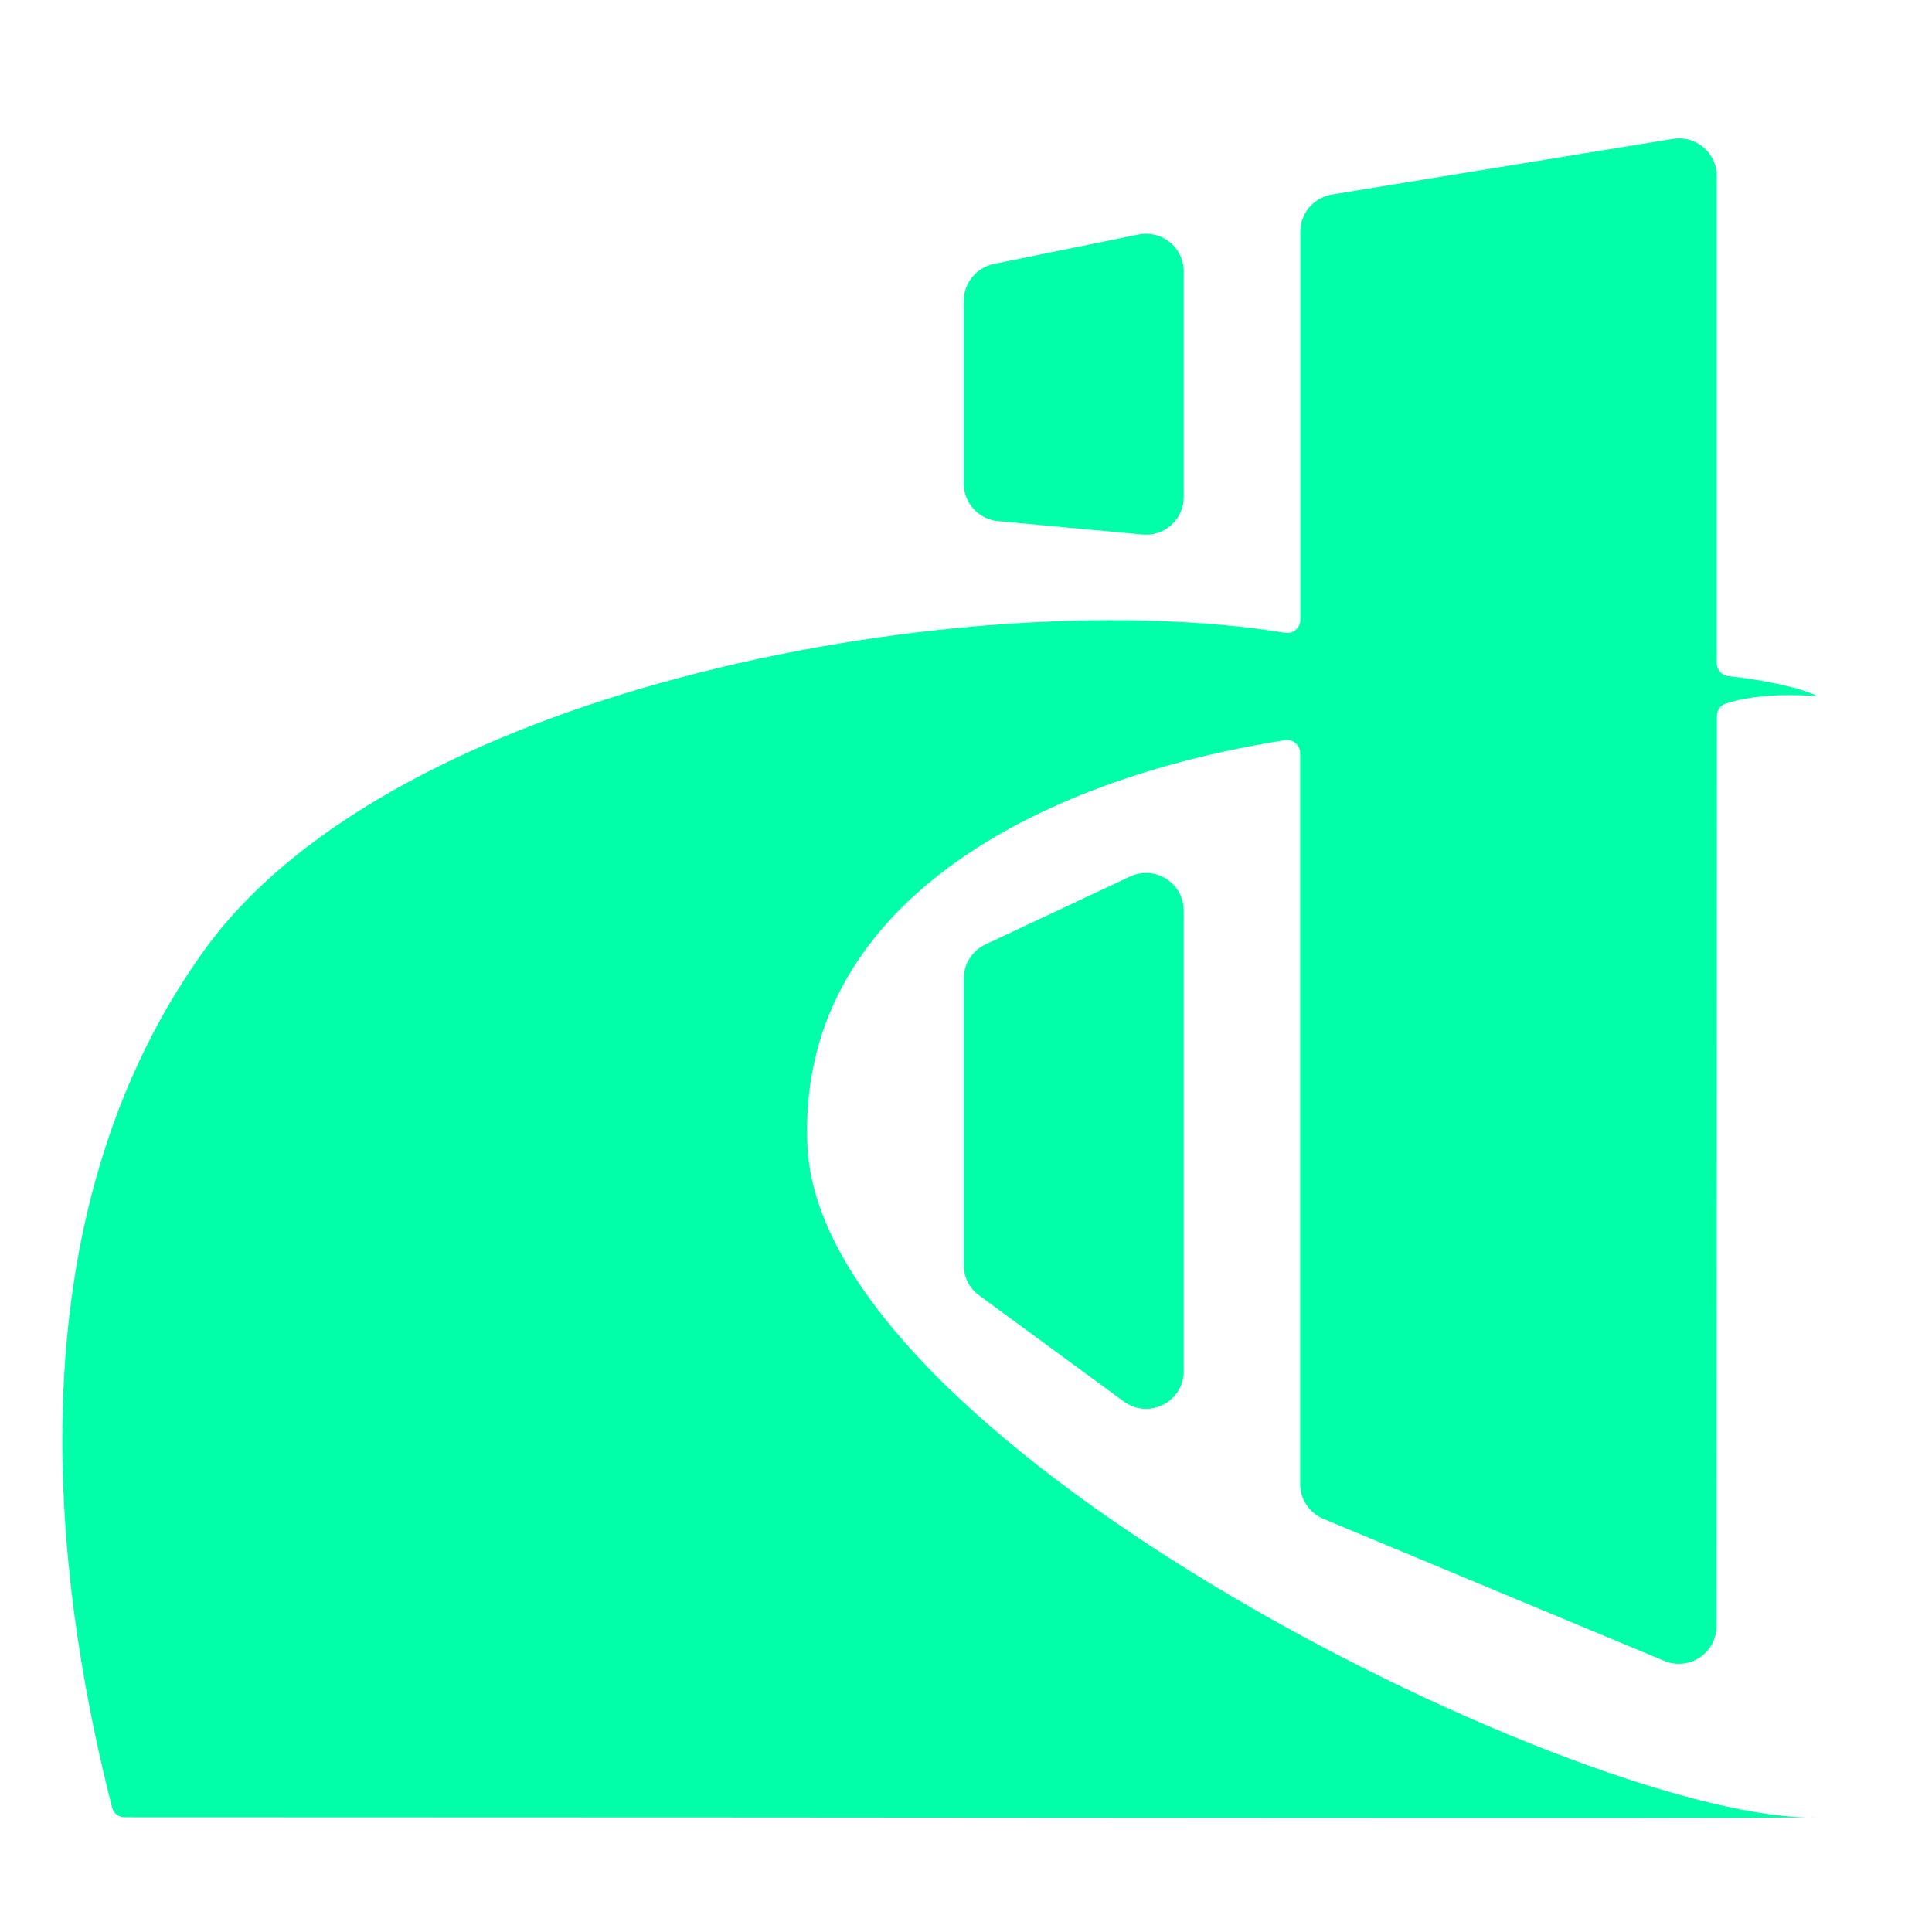 <?xml version="1.0" standalone="no"?><!DOCTYPE svg PUBLIC "-//W3C//DTD SVG 1.1//EN" "http://www.w3.org/Graphics/SVG/1.1/DTD/svg11.dtd"><svg t="1593528371519" class="icon" viewBox="0 0 1024 1024" version="1.1" xmlns="http://www.w3.org/2000/svg" p-id="8410" width="48" height="48" xmlns:xlink="http://www.w3.org/1999/xlink"><defs><style type="text/css"></style></defs><path d="M428 608c-6.4-127.8 120.5-194.9 253.1-215.7 4.2-0.7 8 2.6 8 6.8v387.4c0 8.1 4.9 15.4 12.3 18.5l180.7 75.3c13.2 5.5 27.7-4.2 27.7-18.5l0.2-482.4c0-3 1.9-5.6 4.7-6.5 11.9-3.9 28.3-5.4 48.6-3.9-10.6-5.4-34.5-9.4-47.1-10.6-3.5-0.3-6.3-3.3-6.3-6.9V93.3c0-12.3-11-21.7-23.2-19.7L706 103.1c-9.7 1.6-16.8 9.9-16.8 19.7v205.8c0 4.2-3.8 7.5-8 6.8C517.8 308.7 210.3 361.5 108 504-2 657.2 34.6 860.6 59.4 958c0.8 3.1 3.5 5.2 6.7 5.2 456.6 0 840.8 0.8 897.2 0C845.6 967.1 436 768 428 608z" p-id="8411" fill="#00ffa8"></path><path d="M603.4 124.3l-76.6 15.6c-9.3 1.9-16 10.1-16 19.6v96.8c0 10.3 7.9 19 18.2 19.9l76.6 7.1c11.7 1.1 21.8-8.1 21.8-19.9V143.9c0-12.7-11.6-22.1-24-19.6zM627.4 726.7v-244c0-14.7-15.2-24.3-28.5-18.1l-76.6 36c-7 3.3-11.5 10.3-11.5 18.1v151.8c0 6.4 3 12.4 8.2 16.1l76.6 56.2c13.2 9.7 31.8 0.3 31.8-16.1z" p-id="8412" fill="#00ffa8"></path></svg>